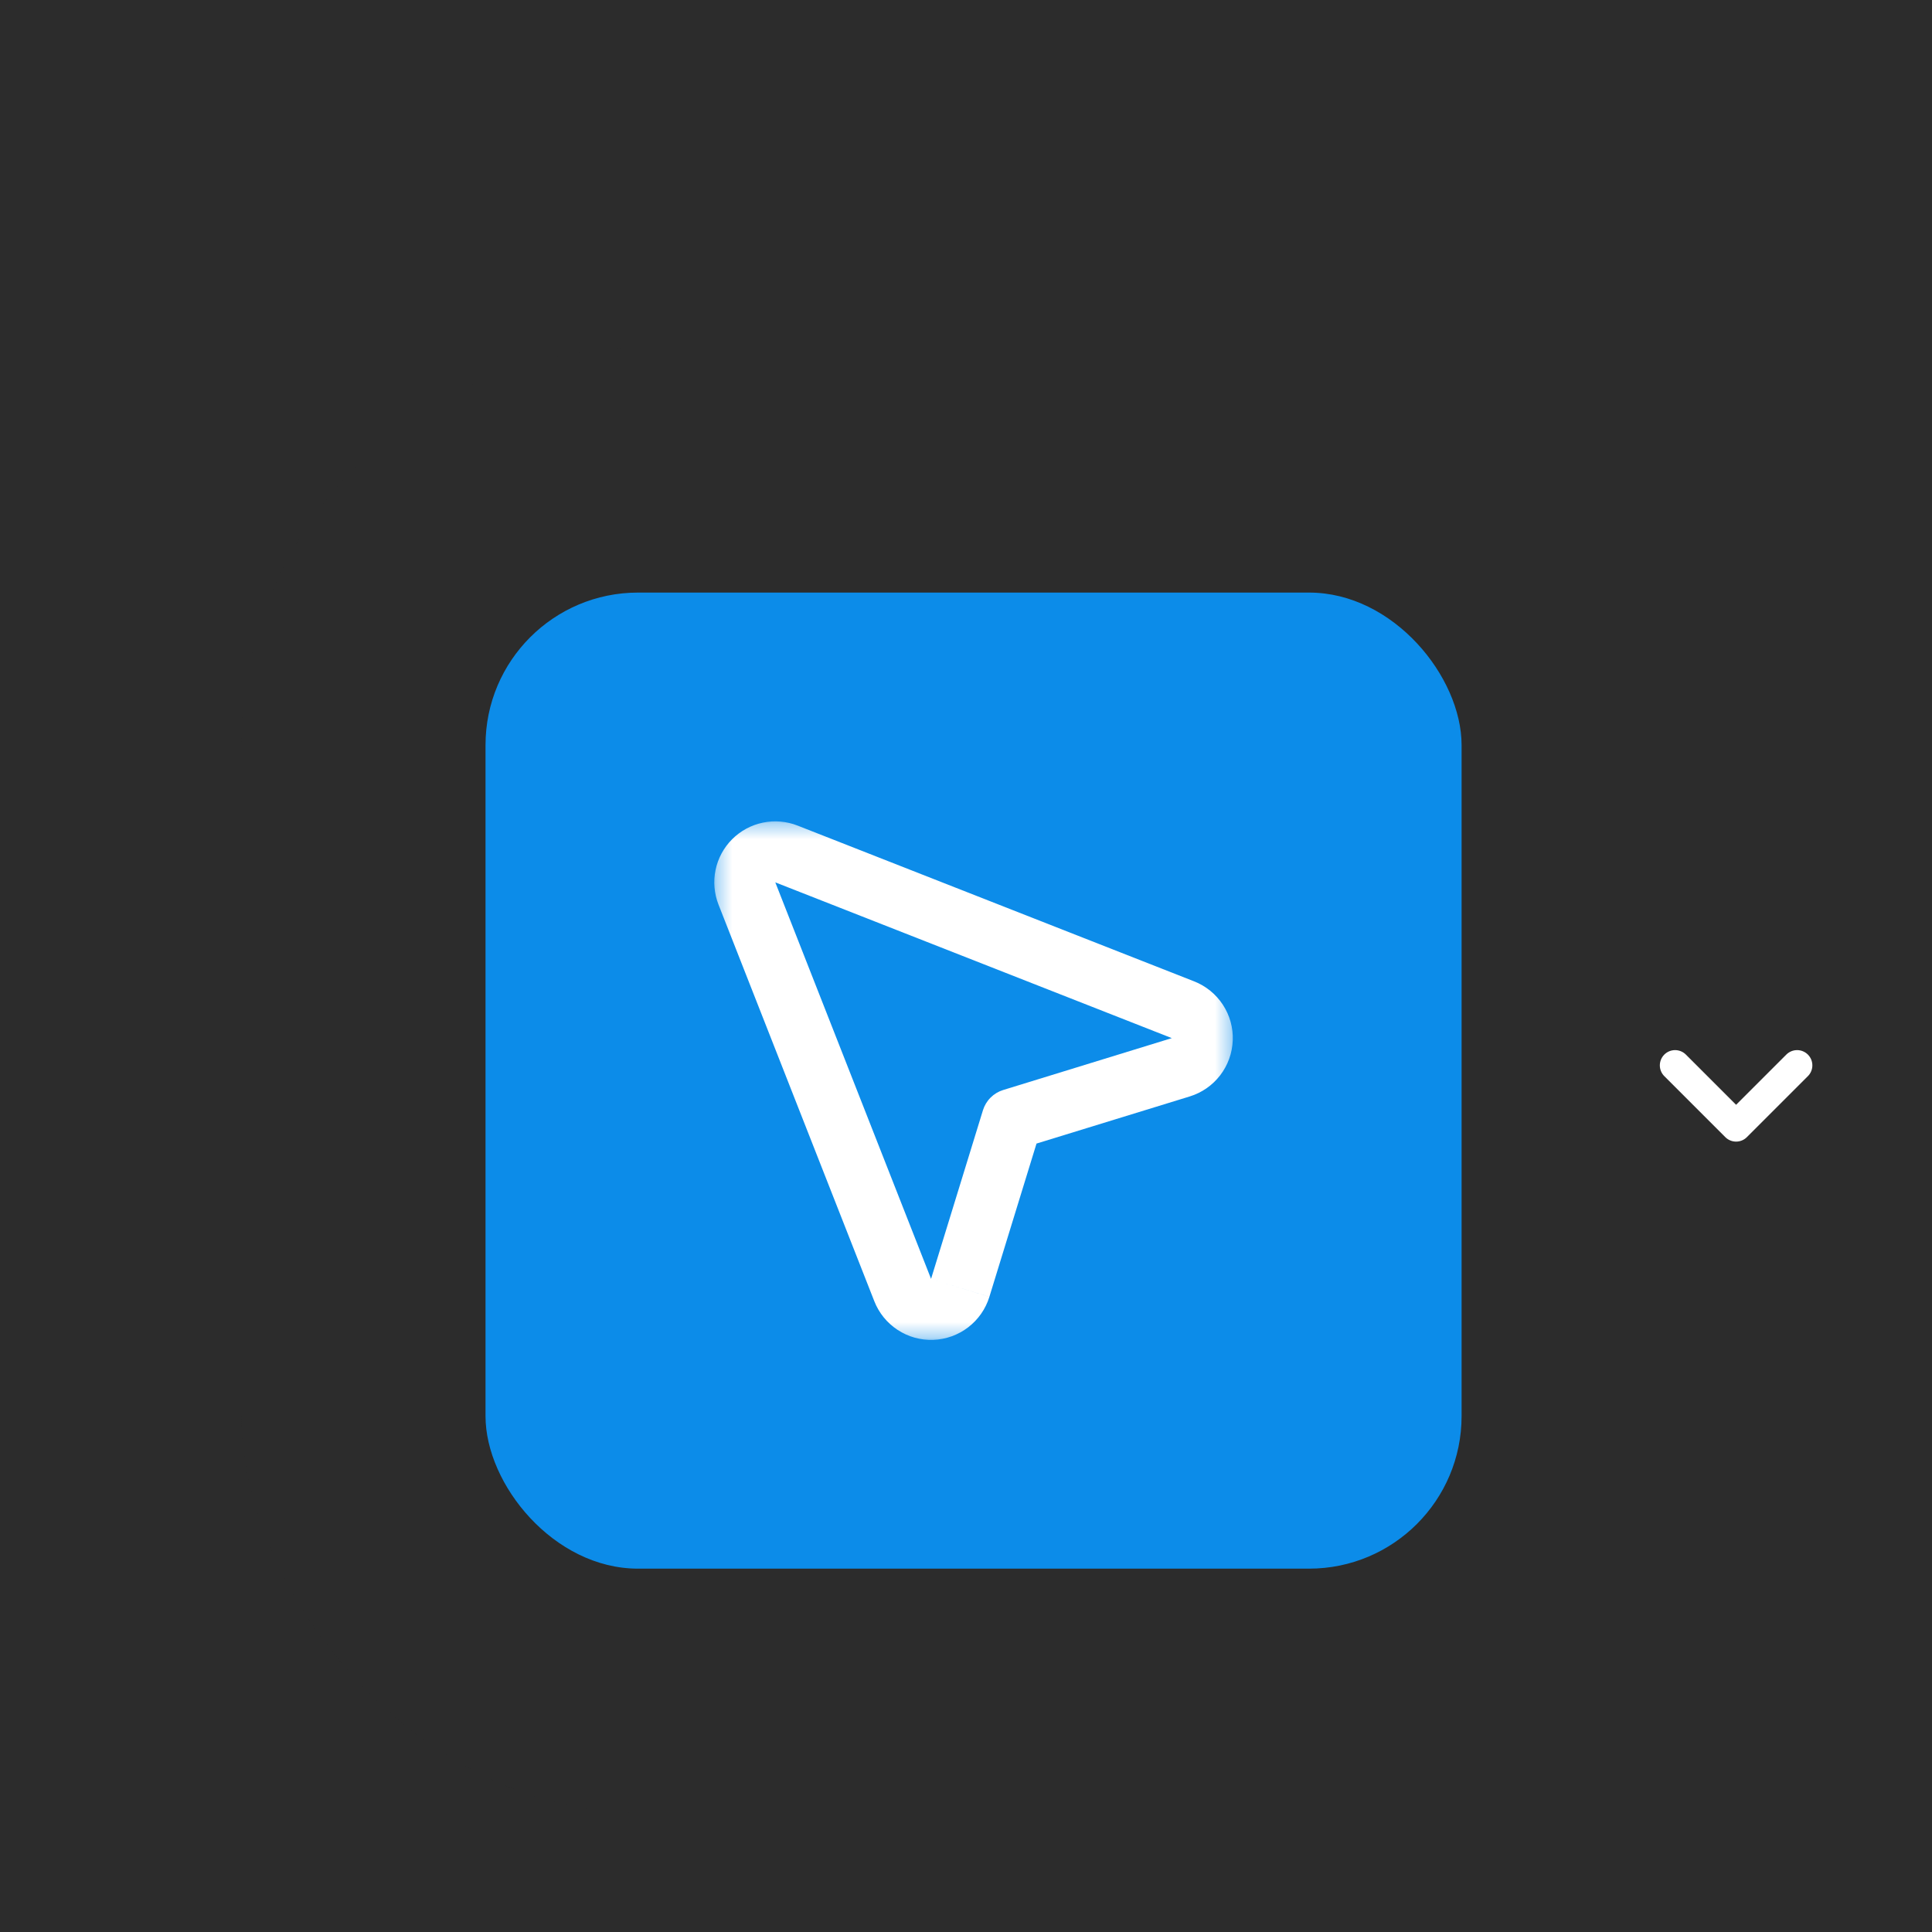 <svg width="128" height="128" viewBox="0 0 128 128" fill="none" xmlns="http://www.w3.org/2000/svg">
<g clip-path="url(#clip0_1705_3)">
<rect width="128" height="128" fill="#2C2C2C"/>
<g filter="url(#filter0_ddii_1705_3)">
<rect x="16" y="14" width="1103.38" height="97" rx="26.271" fill="#2C2C2C"/>
<rect x="17.01" y="15.01" width="1101.35" height="94.979" rx="25.26" stroke="black" stroke-opacity="0.01" stroke-width="2.021"/>
<rect x="32.167" y="30.167" width="64.667" height="64.667" rx="10.104" fill="#0C8CE9"/>
<mask id="mask0_1705_3" style="mask-type:luminance" maskUnits="userSpaceOnUse" x="47" y="45" width="35" height="35">
<path d="M47.323 45.323H81.677V79.677H47.323V45.323Z" fill="white"/>
<path fill-rule="evenodd" clip-rule="evenodd" d="M78.23 61.617C78.63 61.494 78.983 61.249 79.239 60.917C79.495 60.585 79.641 60.181 79.656 59.762C79.672 59.343 79.558 58.929 79.328 58.578C79.099 58.227 78.765 57.957 78.375 57.804L52.104 47.483C51.738 47.339 51.337 47.305 50.952 47.385C50.566 47.465 50.213 47.656 49.934 47.934C49.656 48.213 49.465 48.566 49.385 48.952C49.305 49.337 49.339 49.738 49.483 50.104L59.804 76.375C59.957 76.765 60.227 77.099 60.578 77.328C60.929 77.558 61.343 77.672 61.762 77.656C62.181 77.641 62.585 77.495 62.917 77.239C63.249 76.983 63.494 76.63 63.617 76.23L67.054 65.054L78.23 61.617Z" fill="black"/>
</mask>
<g mask="url(#mask0_1705_3)">
<path d="M67.054 65.054L66.46 63.124C66.146 63.221 65.859 63.394 65.627 63.627C65.394 63.859 65.222 64.146 65.124 64.46L67.054 65.054ZM77.635 59.685L78.824 63.549C79.625 63.302 80.329 62.813 80.84 62.148C81.35 61.483 81.641 60.676 81.673 59.839L77.635 59.685ZM77.635 59.685L81.675 59.839C81.707 59.001 81.477 58.174 81.018 57.473C80.559 56.772 79.893 56.23 79.113 55.924L77.635 59.685ZM51.365 49.365L77.635 59.685L79.113 55.924L52.842 45.604L51.365 49.365ZM51.365 49.365L52.842 45.604C52.11 45.316 51.31 45.249 50.54 45.409C49.77 45.569 49.063 45.951 48.507 46.507L51.365 49.365ZM51.365 49.365L48.507 46.507C47.951 47.063 47.569 47.77 47.408 48.539C47.247 49.309 47.317 50.11 47.604 50.842L51.365 49.365ZM61.685 75.635L51.365 49.365L47.604 50.842L57.924 77.113L61.685 75.635ZM61.685 75.635L57.924 77.113C58.23 77.893 58.771 78.56 59.473 79.019C60.174 79.478 61.001 79.709 61.839 79.677L61.685 75.635ZM61.685 75.635L61.839 79.677C62.676 79.645 63.483 79.352 64.148 78.842C64.813 78.331 65.302 77.627 65.549 76.826L61.685 75.635ZM65.124 64.46L61.685 75.635L65.549 76.824L68.986 65.648L65.124 64.46ZM77.635 59.685L66.46 63.124L67.648 66.986L78.824 63.549L77.635 59.685Z" fill="white"/>
</g>
<path d="M110.979 61.49L115.021 65.531L119.063 61.49" stroke="white" stroke-width="2.021" stroke-linecap="round" stroke-linejoin="round"/>
</g>
</g>
<defs>
<filter id="filter0_ddii_1705_3" x="-0.167" y="3.896" width="1135.71" height="129.333" filterUnits="userSpaceOnUse" color-interpolation-filters="sRGB">
<feFlood flood-opacity="0" result="BackgroundImageFix"/>
<feColorMatrix in="SourceAlpha" type="matrix" values="0 0 0 0 0 0 0 0 0 0 0 0 0 0 0 0 0 0 127 0" result="hardAlpha"/>
<feOffset dy="2.021"/>
<feGaussianBlur stdDeviation="3.031"/>
<feColorMatrix type="matrix" values="0 0 0 0 0 0 0 0 0 0 0 0 0 0 0 0 0 0 0.5 0"/>
<feBlend mode="normal" in2="BackgroundImageFix" result="effect1_dropShadow_1705_3"/>
<feColorMatrix in="SourceAlpha" type="matrix" values="0 0 0 0 0 0 0 0 0 0 0 0 0 0 0 0 0 0 127 0" result="hardAlpha"/>
<feOffset dy="6.062"/>
<feGaussianBlur stdDeviation="8.083"/>
<feColorMatrix type="matrix" values="0 0 0 0 0 0 0 0 0 0 0 0 0 0 0 0 0 0 0.35 0"/>
<feBlend mode="normal" in2="effect1_dropShadow_1705_3" result="effect2_dropShadow_1705_3"/>
<feBlend mode="normal" in="SourceGraphic" in2="effect2_dropShadow_1705_3" result="shape"/>
<feColorMatrix in="SourceAlpha" type="matrix" values="0 0 0 0 0 0 0 0 0 0 0 0 0 0 0 0 0 0 127 0" result="hardAlpha"/>
<feOffset/>
<feGaussianBlur stdDeviation="0.505"/>
<feComposite in2="hardAlpha" operator="arithmetic" k2="-1" k3="1"/>
<feColorMatrix type="matrix" values="0 0 0 0 1 0 0 0 0 1 0 0 0 0 1 0 0 0 0.3 0"/>
<feBlend mode="normal" in2="shape" result="effect3_innerShadow_1705_3"/>
<feColorMatrix in="SourceAlpha" type="matrix" values="0 0 0 0 0 0 0 0 0 0 0 0 0 0 0 0 0 0 127 0" result="hardAlpha"/>
<feOffset dy="1.01"/>
<feComposite in2="hardAlpha" operator="arithmetic" k2="-1" k3="1"/>
<feColorMatrix type="matrix" values="0 0 0 0 1 0 0 0 0 1 0 0 0 0 1 0 0 0 0.08 0"/>
<feBlend mode="normal" in2="effect3_innerShadow_1705_3" result="effect4_innerShadow_1705_3"/>
</filter>
<clipPath id="clip0_1705_3">
<rect width="128" height="128" fill="white"/>
</clipPath>
</defs>
</svg>
